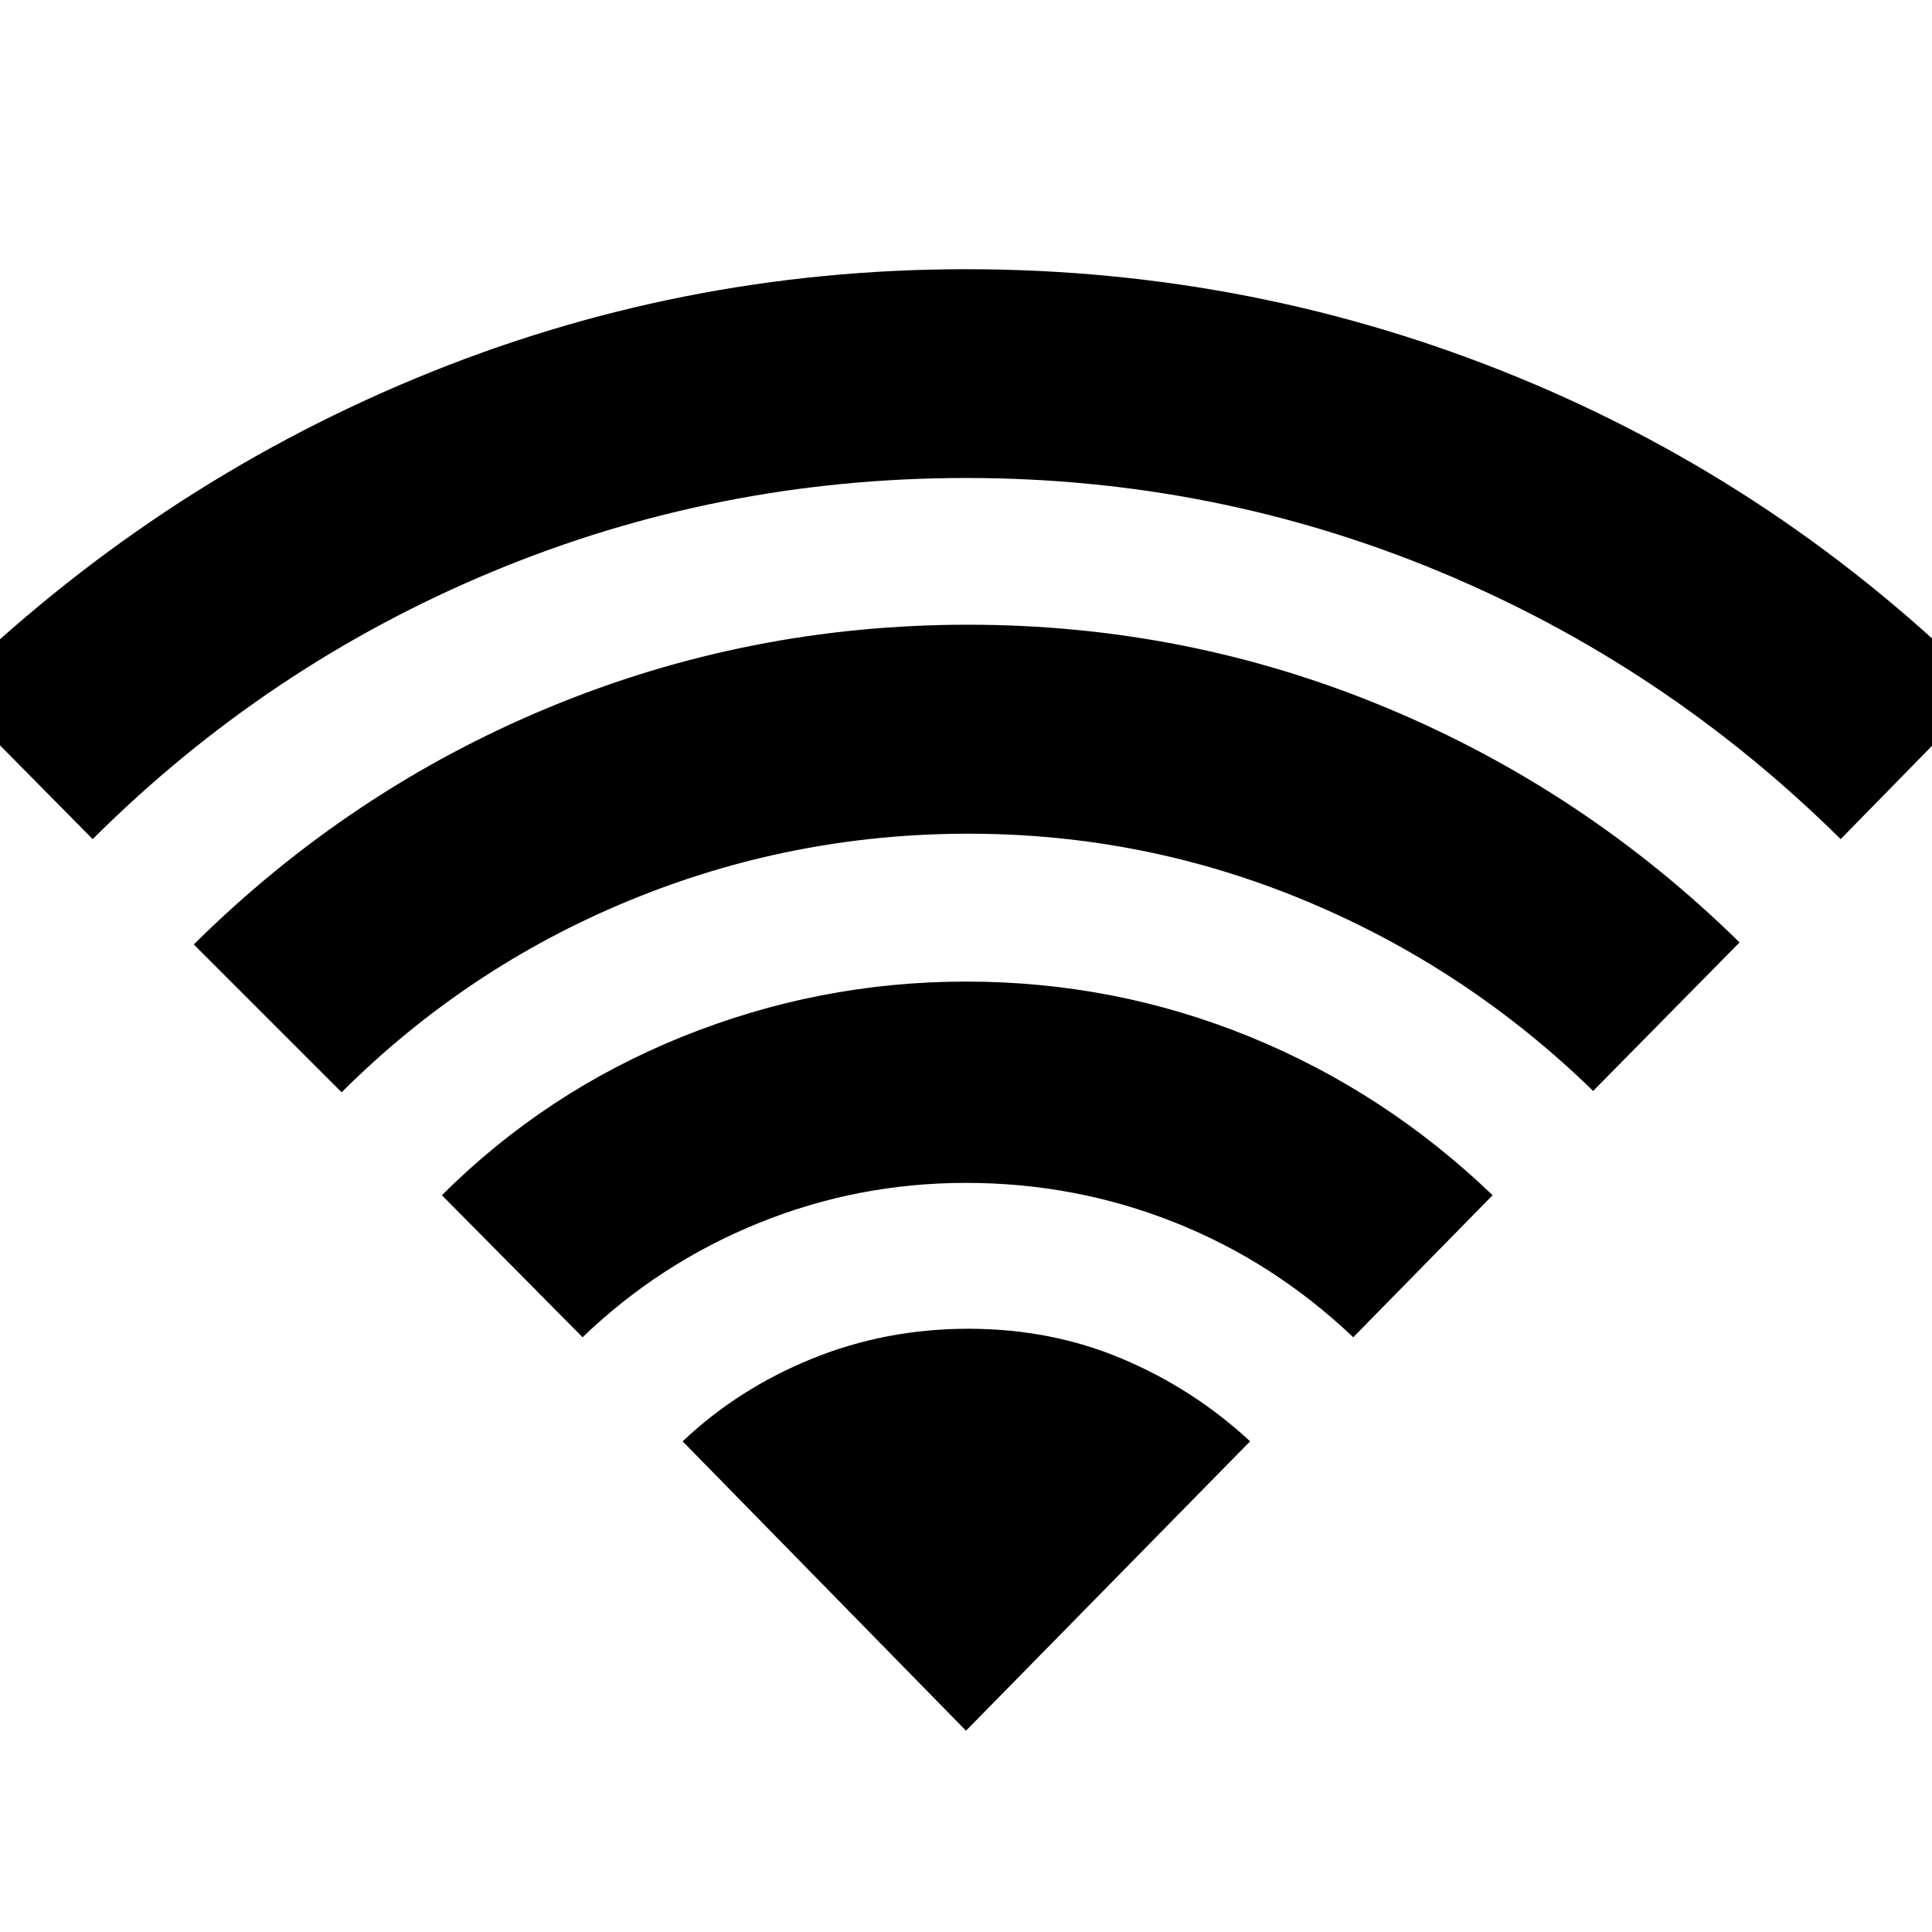 <svg xmlns="http://www.w3.org/2000/svg" height="40" viewBox="0 -960 960 960" width="40"><path d="m289.48-295.52-69.91-70.58q51.47-51.32 119.36-78.74 67.9-27.42 141.07-27.42 73.84 0 141.02 27.42t120.65 78.74l-69.25 70.58q-39.56-37.57-88.9-57.14-49.33-19.57-103.52-19.57-54 0-103.24 20.04-49.24 20.04-87.28 56.67ZM46.04-543.04l-73.13-74.03Q75.57-717.54 206.22-771.88 336.87-826.23 480-826.23q143.7 0 274.57 53.85 130.86 53.84 232.52 155.31l-72.47 74.03q-87.19-86.24-199.13-132.84Q603.55-722.49 480-722.49q-123.55 0-235.49 46.61-111.94 46.6-198.47 132.84Zm123.71 125.79-73.46-73.46q77.42-76.7 176.48-117.78 99.06-41.09 208.23-41.09 108.74 0 207.51 41.09 98.78 41.08 175.87 116.78l-72.76 73.8q-62.56-60.95-142.67-94.39-80.11-33.44-167.72-33.44-87.98 0-168.64 33.25-80.65 33.26-142.84 95.24ZM480-100.03l141.17-143.78q-27.89-25.9-63.32-40.92-35.43-15.02-76.62-15.02-41.19 0-77.85 14.92-36.66 14.93-64.18 41.02L480-100.03Z"/></svg>
